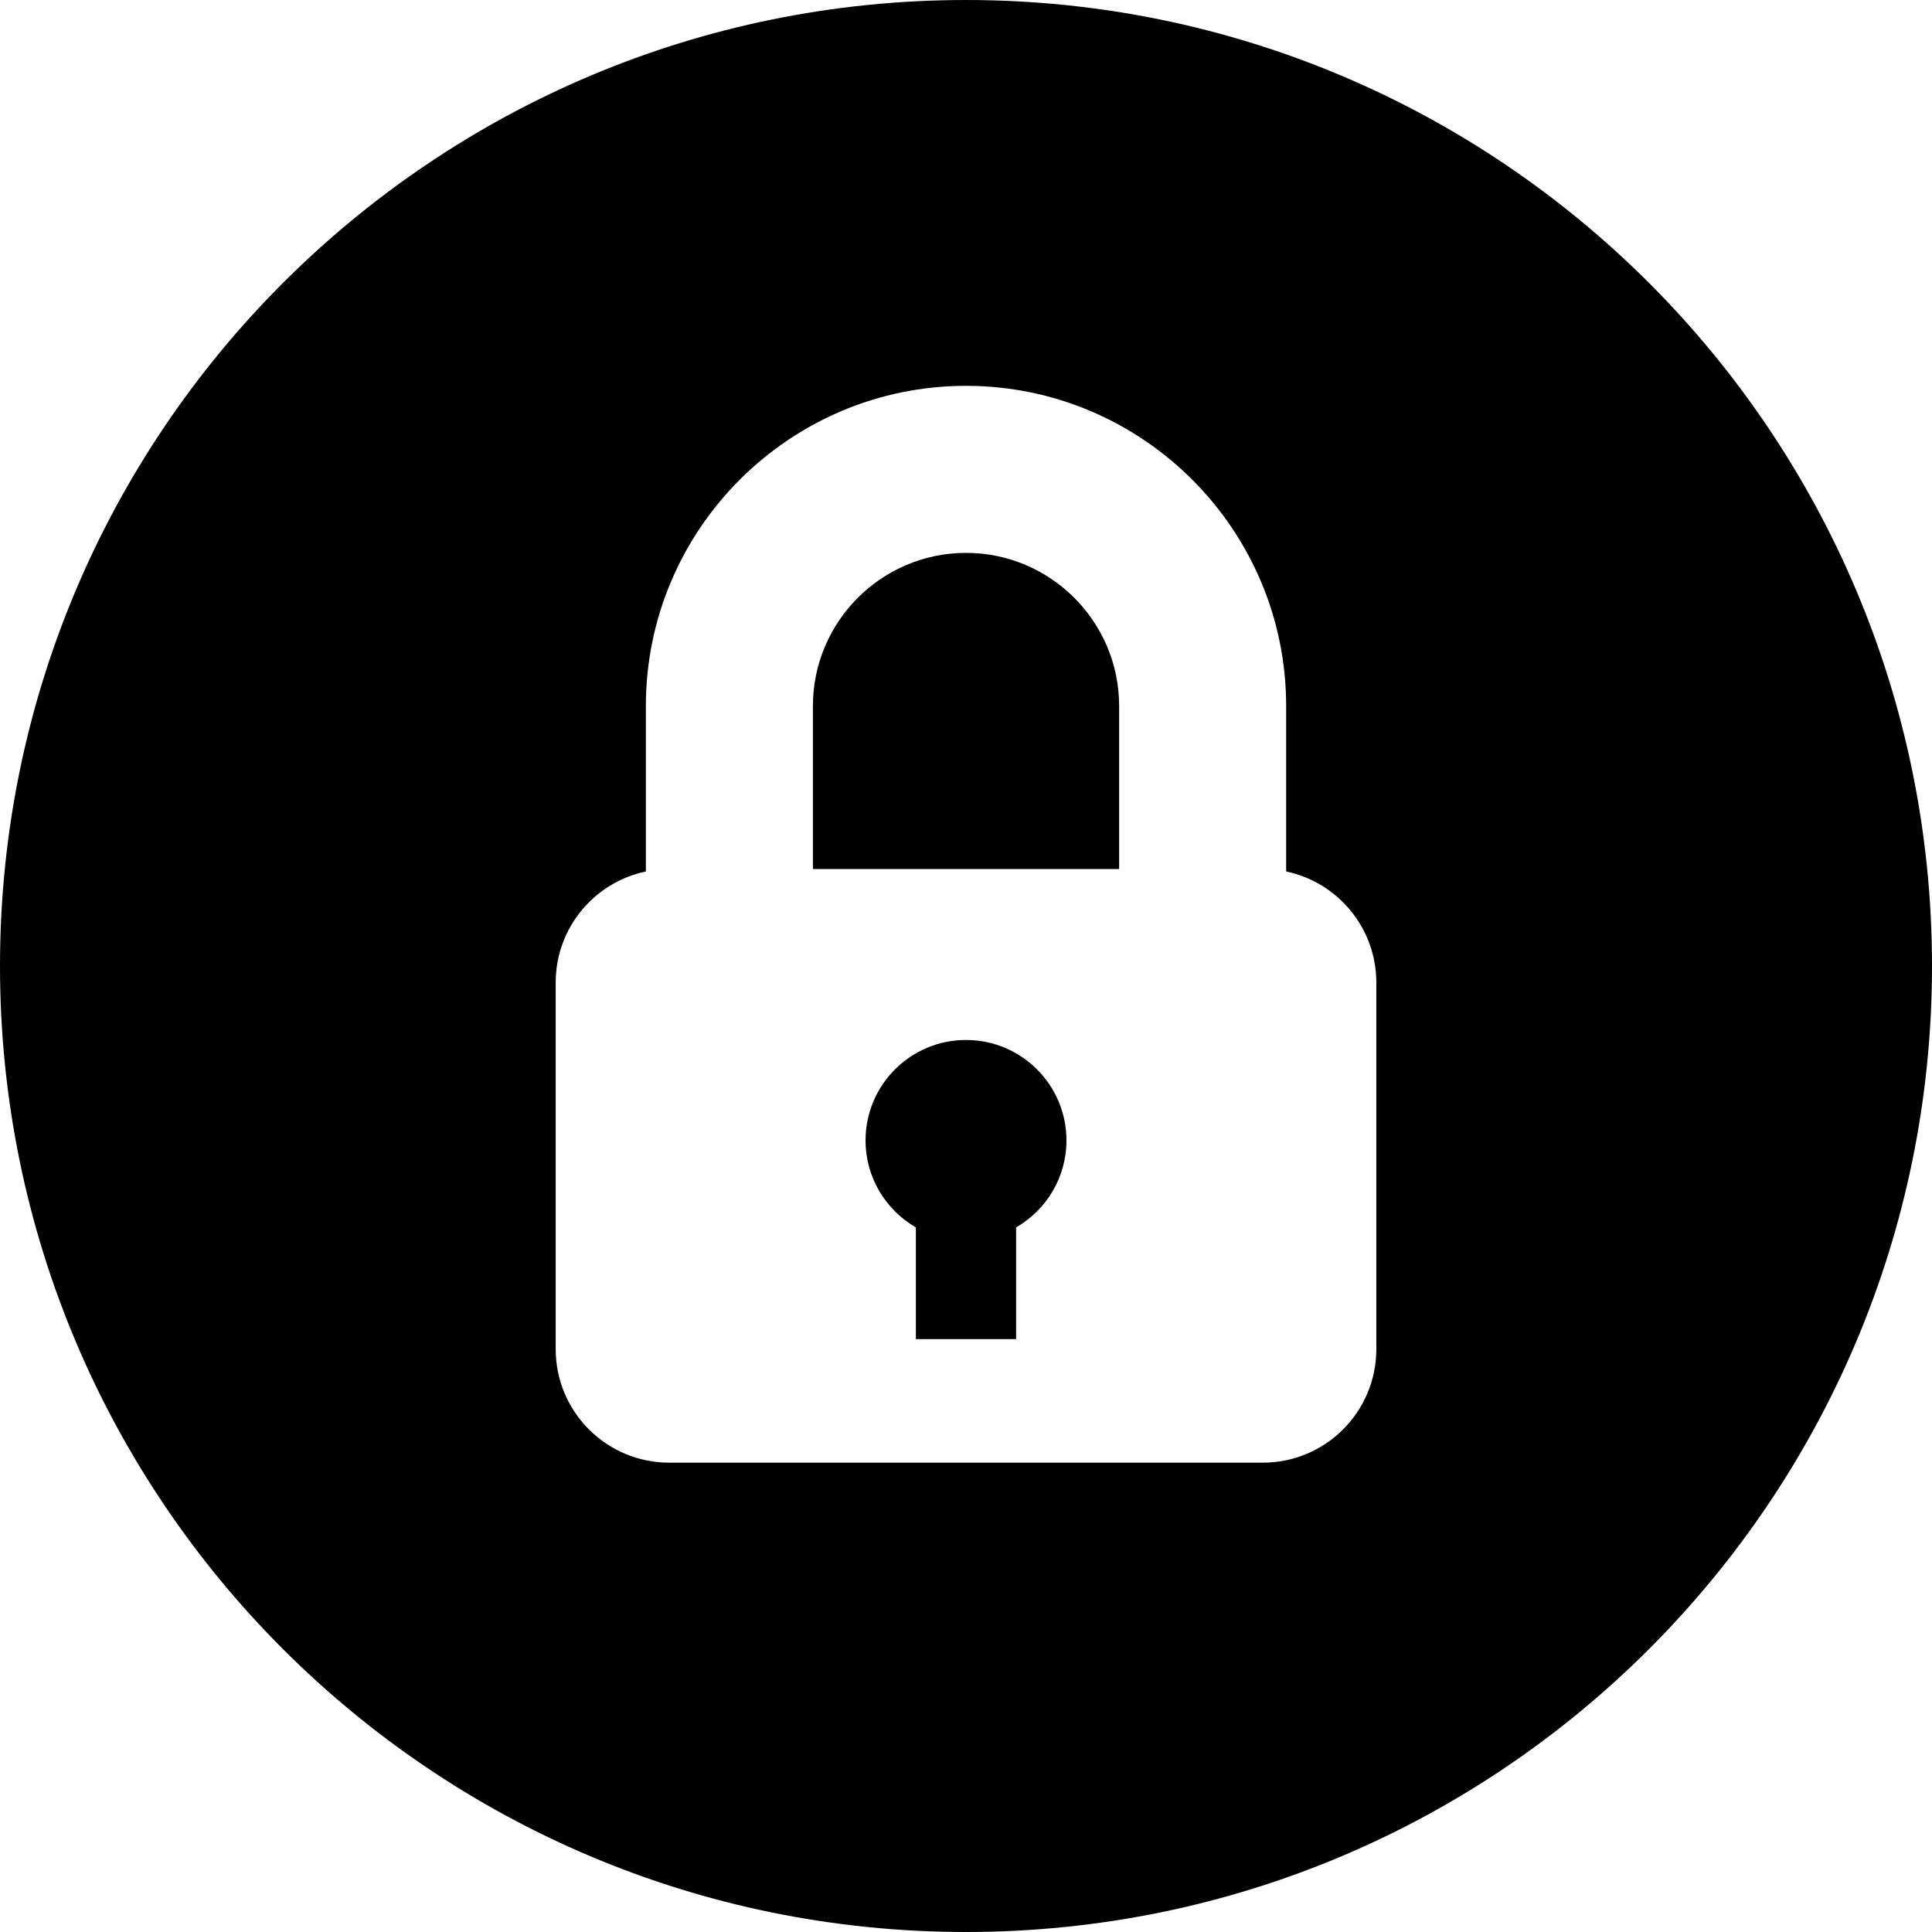 <svg xmlns="http://www.w3.org/2000/svg" viewBox="0 0 299.995 299.995"><path d="M149.997 161.485c-8.613 0-15.598 6.982-15.598 15.598 0 5.776 3.149 10.807 7.817 13.505v17.341h15.562v-17.341c4.668-2.697 7.817-7.729 7.817-13.505 0-8.616-6.984-15.598-15.598-15.598zm.006-75.636c-13.111 0-23.775 10.665-23.775 23.775v25.319h47.548v-25.319c-.001-13.108-10.665-23.775-23.773-23.775z"/><path d="M149.995.001C67.156.001 0 67.159 0 149.998c0 82.837 67.156 149.997 149.995 149.997s150-67.161 150-149.997c0-82.839-67.161-149.997-150-149.997zm46.09 227.117h-92.173c-9.734 0-17.626-7.892-17.626-17.629V152.57c0-8.491 6.007-15.582 14.003-17.25v-25.697c0-27.409 22.3-49.711 49.711-49.711 27.409 0 49.709 22.3 49.709 49.711v25.697c7.993 1.673 14 8.759 14 17.25v56.919h.002c0 9.736-7.892 17.629-17.626 17.629z"/></svg>